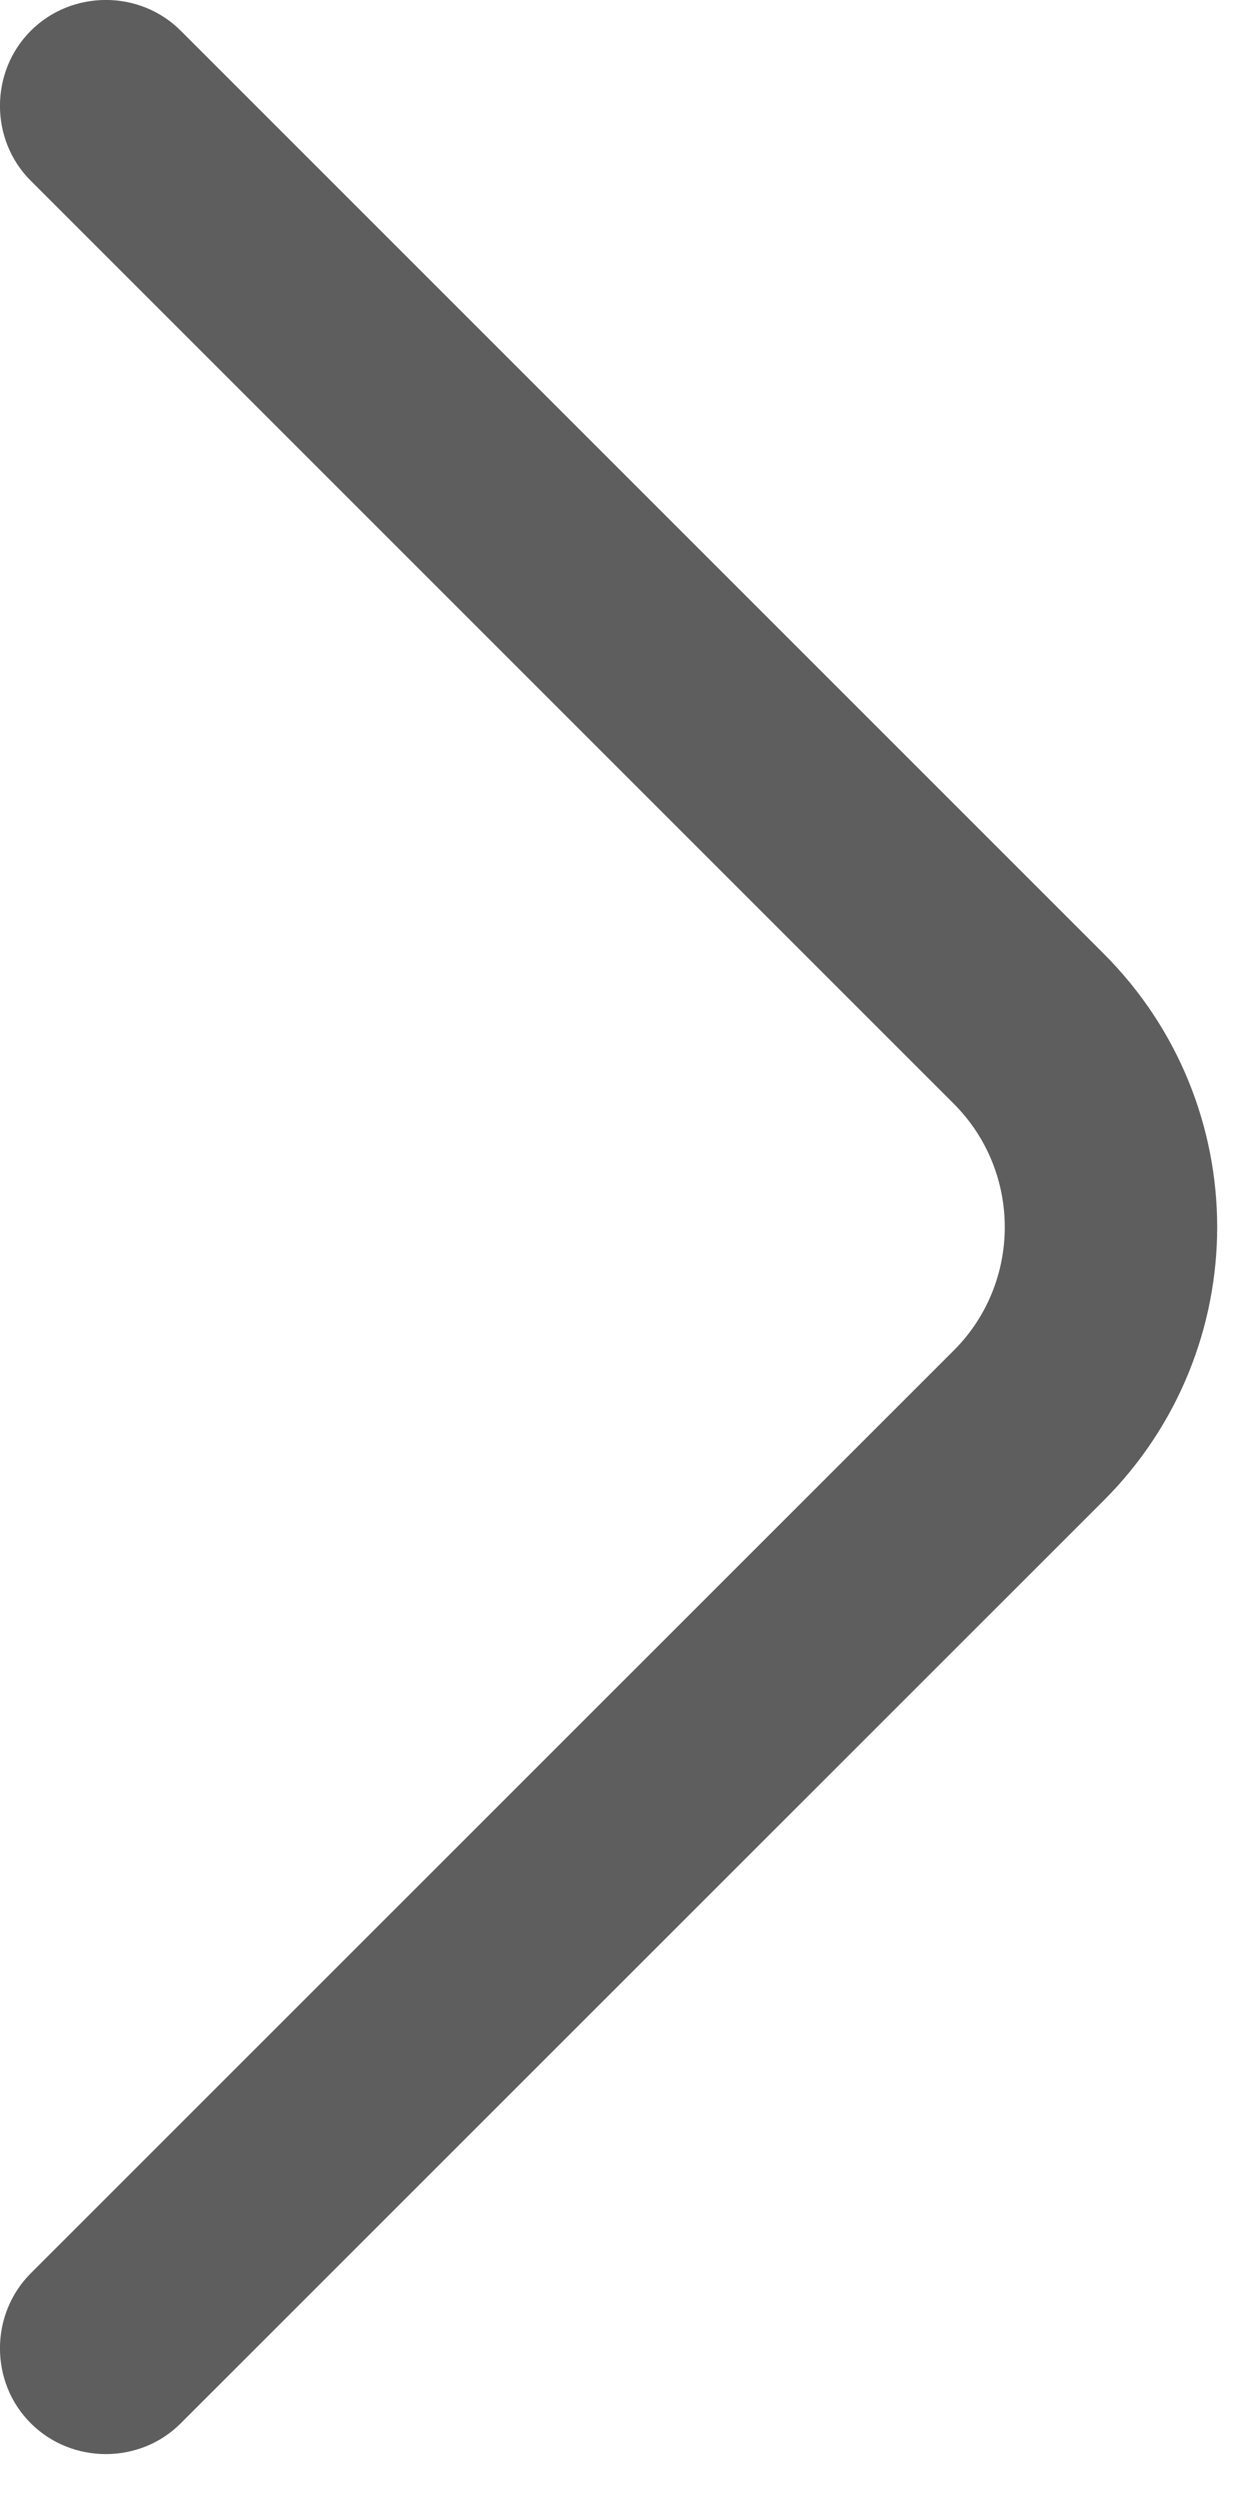 <svg width="8" height="16" viewBox="0 0 8 16" fill="none" xmlns="http://www.w3.org/2000/svg">
<path d="M7.79 7.853C7.79 8.487 7.545 9.122 7.065 9.602L1.157 15.509C0.895 15.772 0.46 15.772 0.197 15.509C-0.066 15.247 -0.066 14.812 0.197 14.549L6.105 8.642C6.539 8.207 6.539 7.5 6.105 7.065L0.197 1.157C-0.066 0.895 -0.066 0.46 0.197 0.197C0.46 -0.066 0.895 -0.066 1.157 0.197L7.065 6.105C7.545 6.585 7.79 7.219 7.79 7.853Z" fill="#5F5E5E"/>
</svg>
